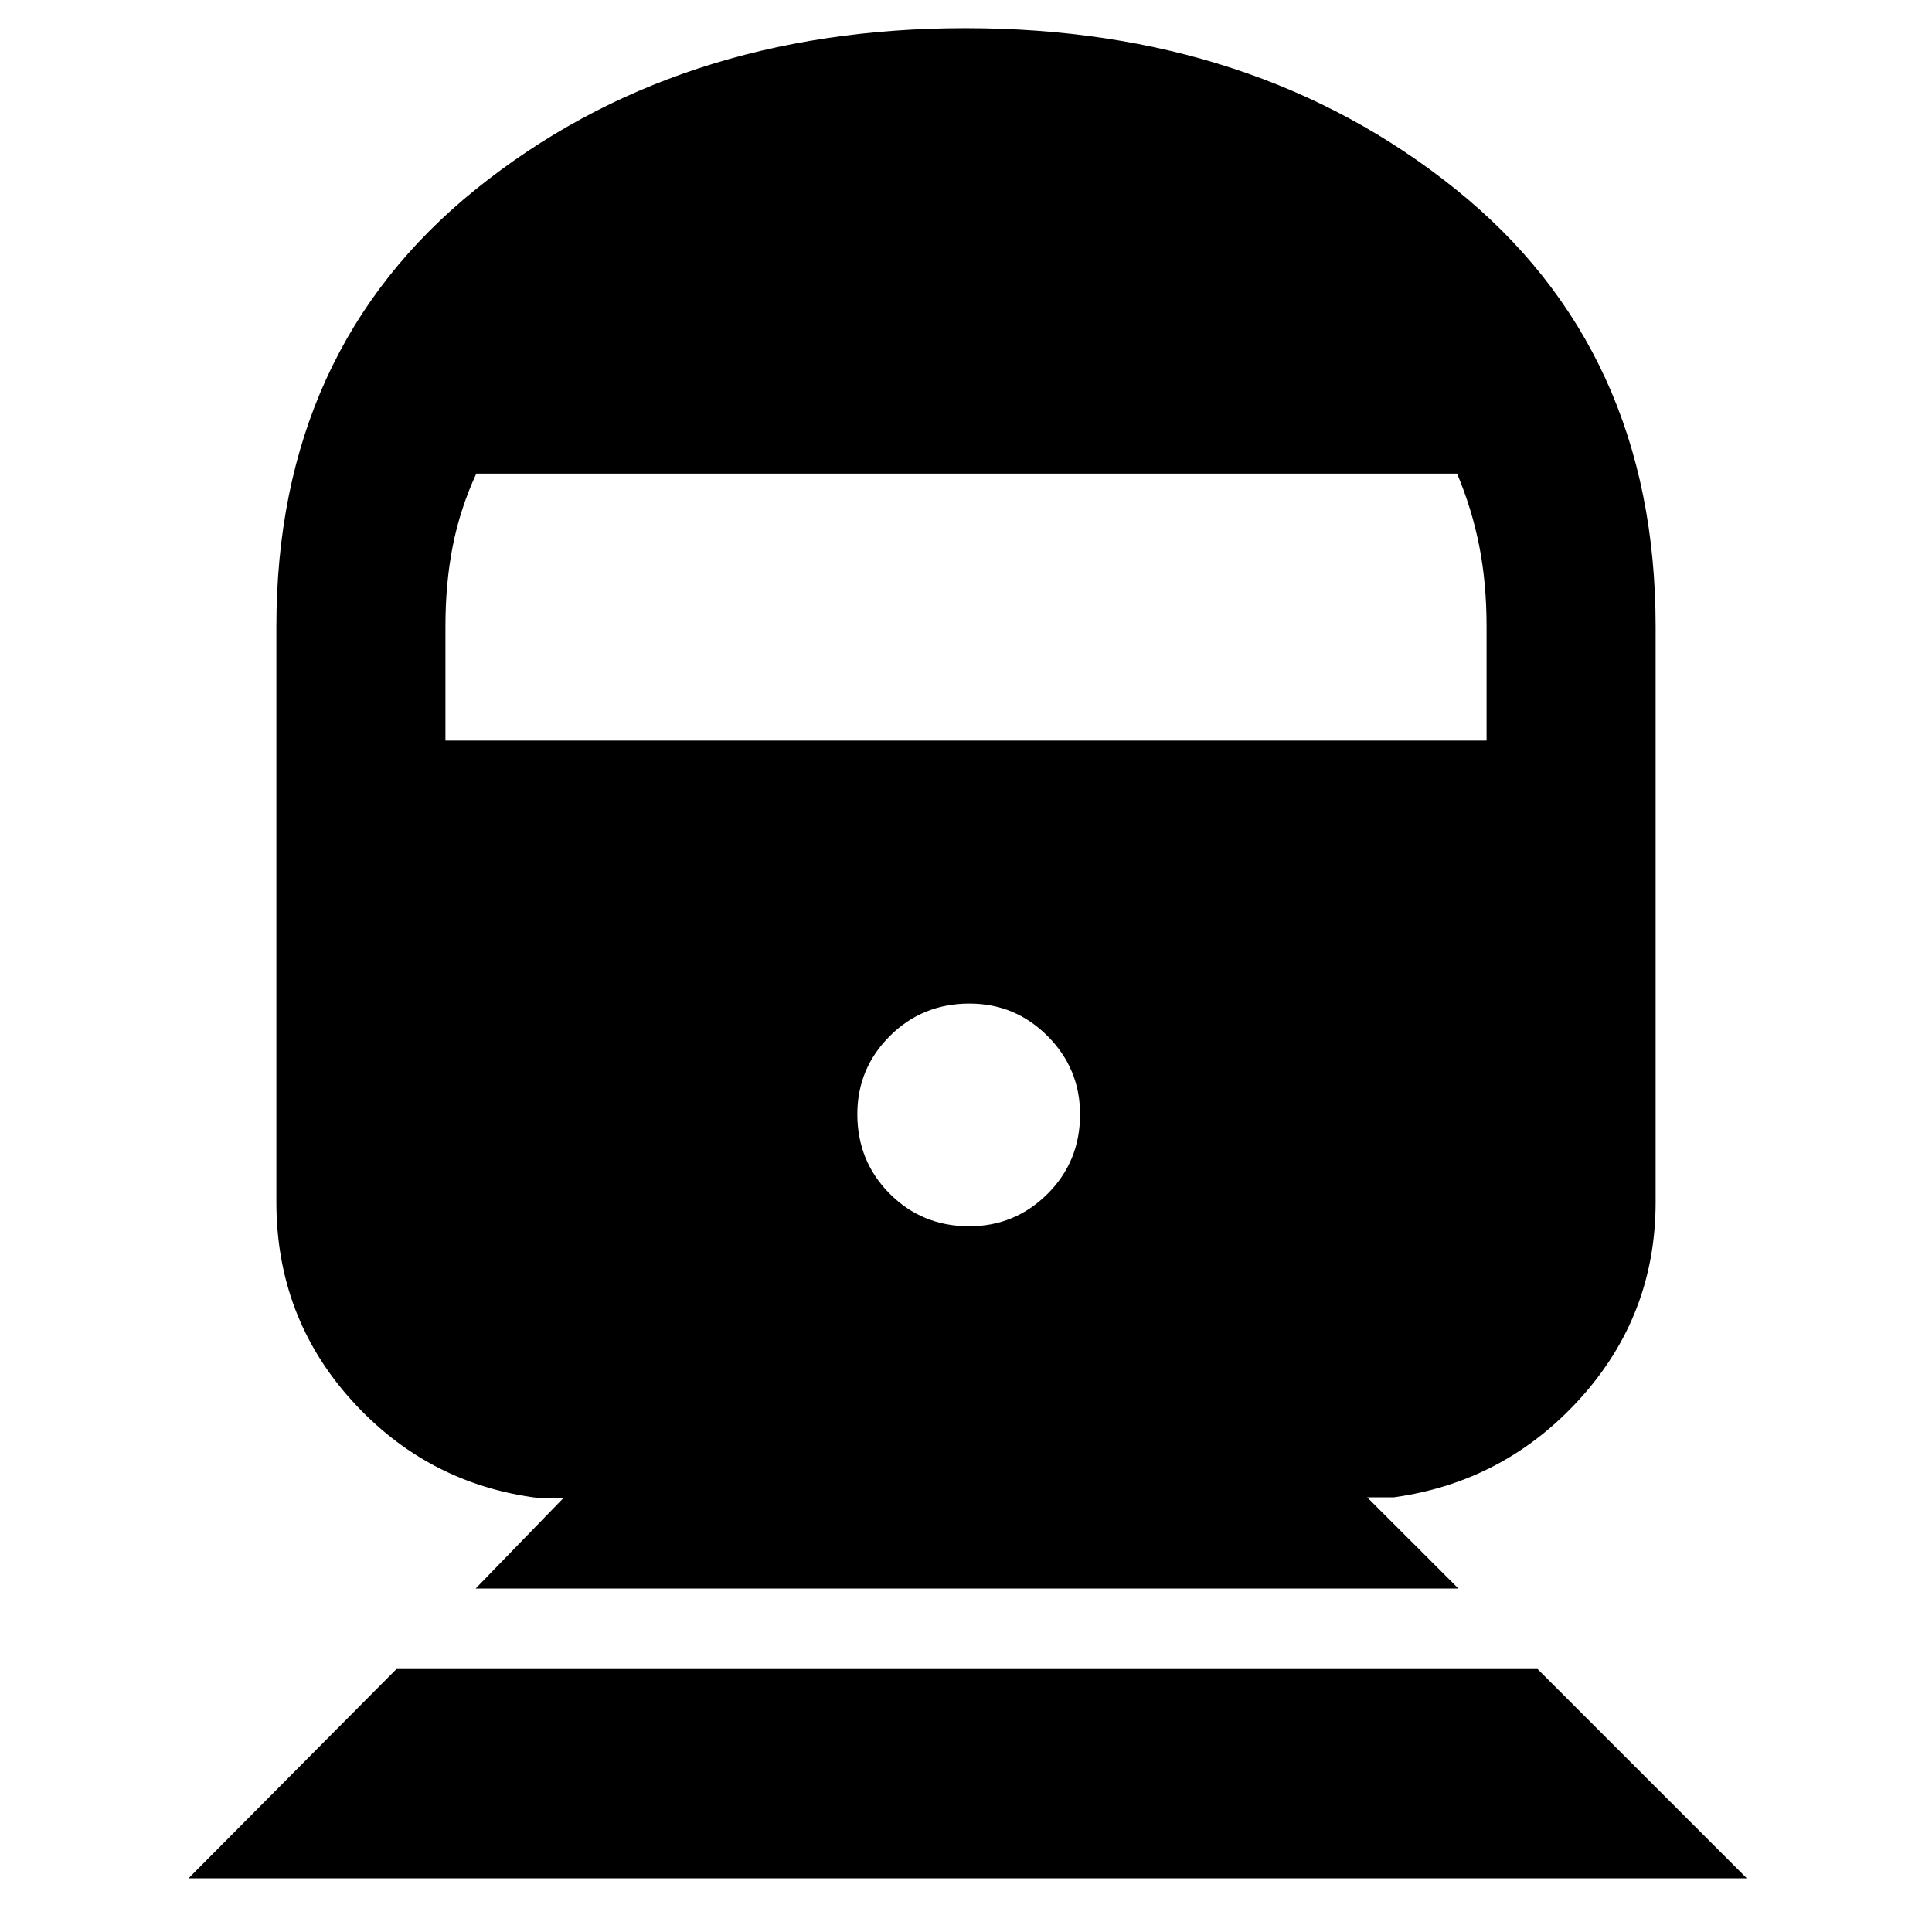 <svg xmlns="http://www.w3.org/2000/svg" height="40" viewBox="0 -960 960 960" width="40"><path d="m93.67-26.67 103.33-104h567l104 104H93.67Zm142.66-144 43.67-45h-12.67q-55.06-7-92.53-48.44-37.47-41.43-37.47-98.56v-286q0-137.48 99.26-217.41Q335.85-946 479.76-946q143.91 0 243.41 79.92 99.5 79.93 99.5 217.41v286q0 56.13-37.47 97.56-37.47 41.44-92.53 49.11h-13.34l45.34 45.33H236.33Zm245.28-180q22.72 0 38.89-16.1 16.17-16.11 16.17-39.5 0-22.73-16.11-38.9-16.11-16.16-38.83-16.16-23.4 0-39.56 16.1Q426-429.12 426-406.39q0 23.39 16.11 39.56 16.11 16.16 39.5 16.16ZM221.33-592h517.34v-56.67q0-21.65-3.67-40.16-3.67-18.5-11-35.84H236.67q-8 17.34-11.67 35.84-3.67 18.51-3.67 40.16V-592Z"/></svg>